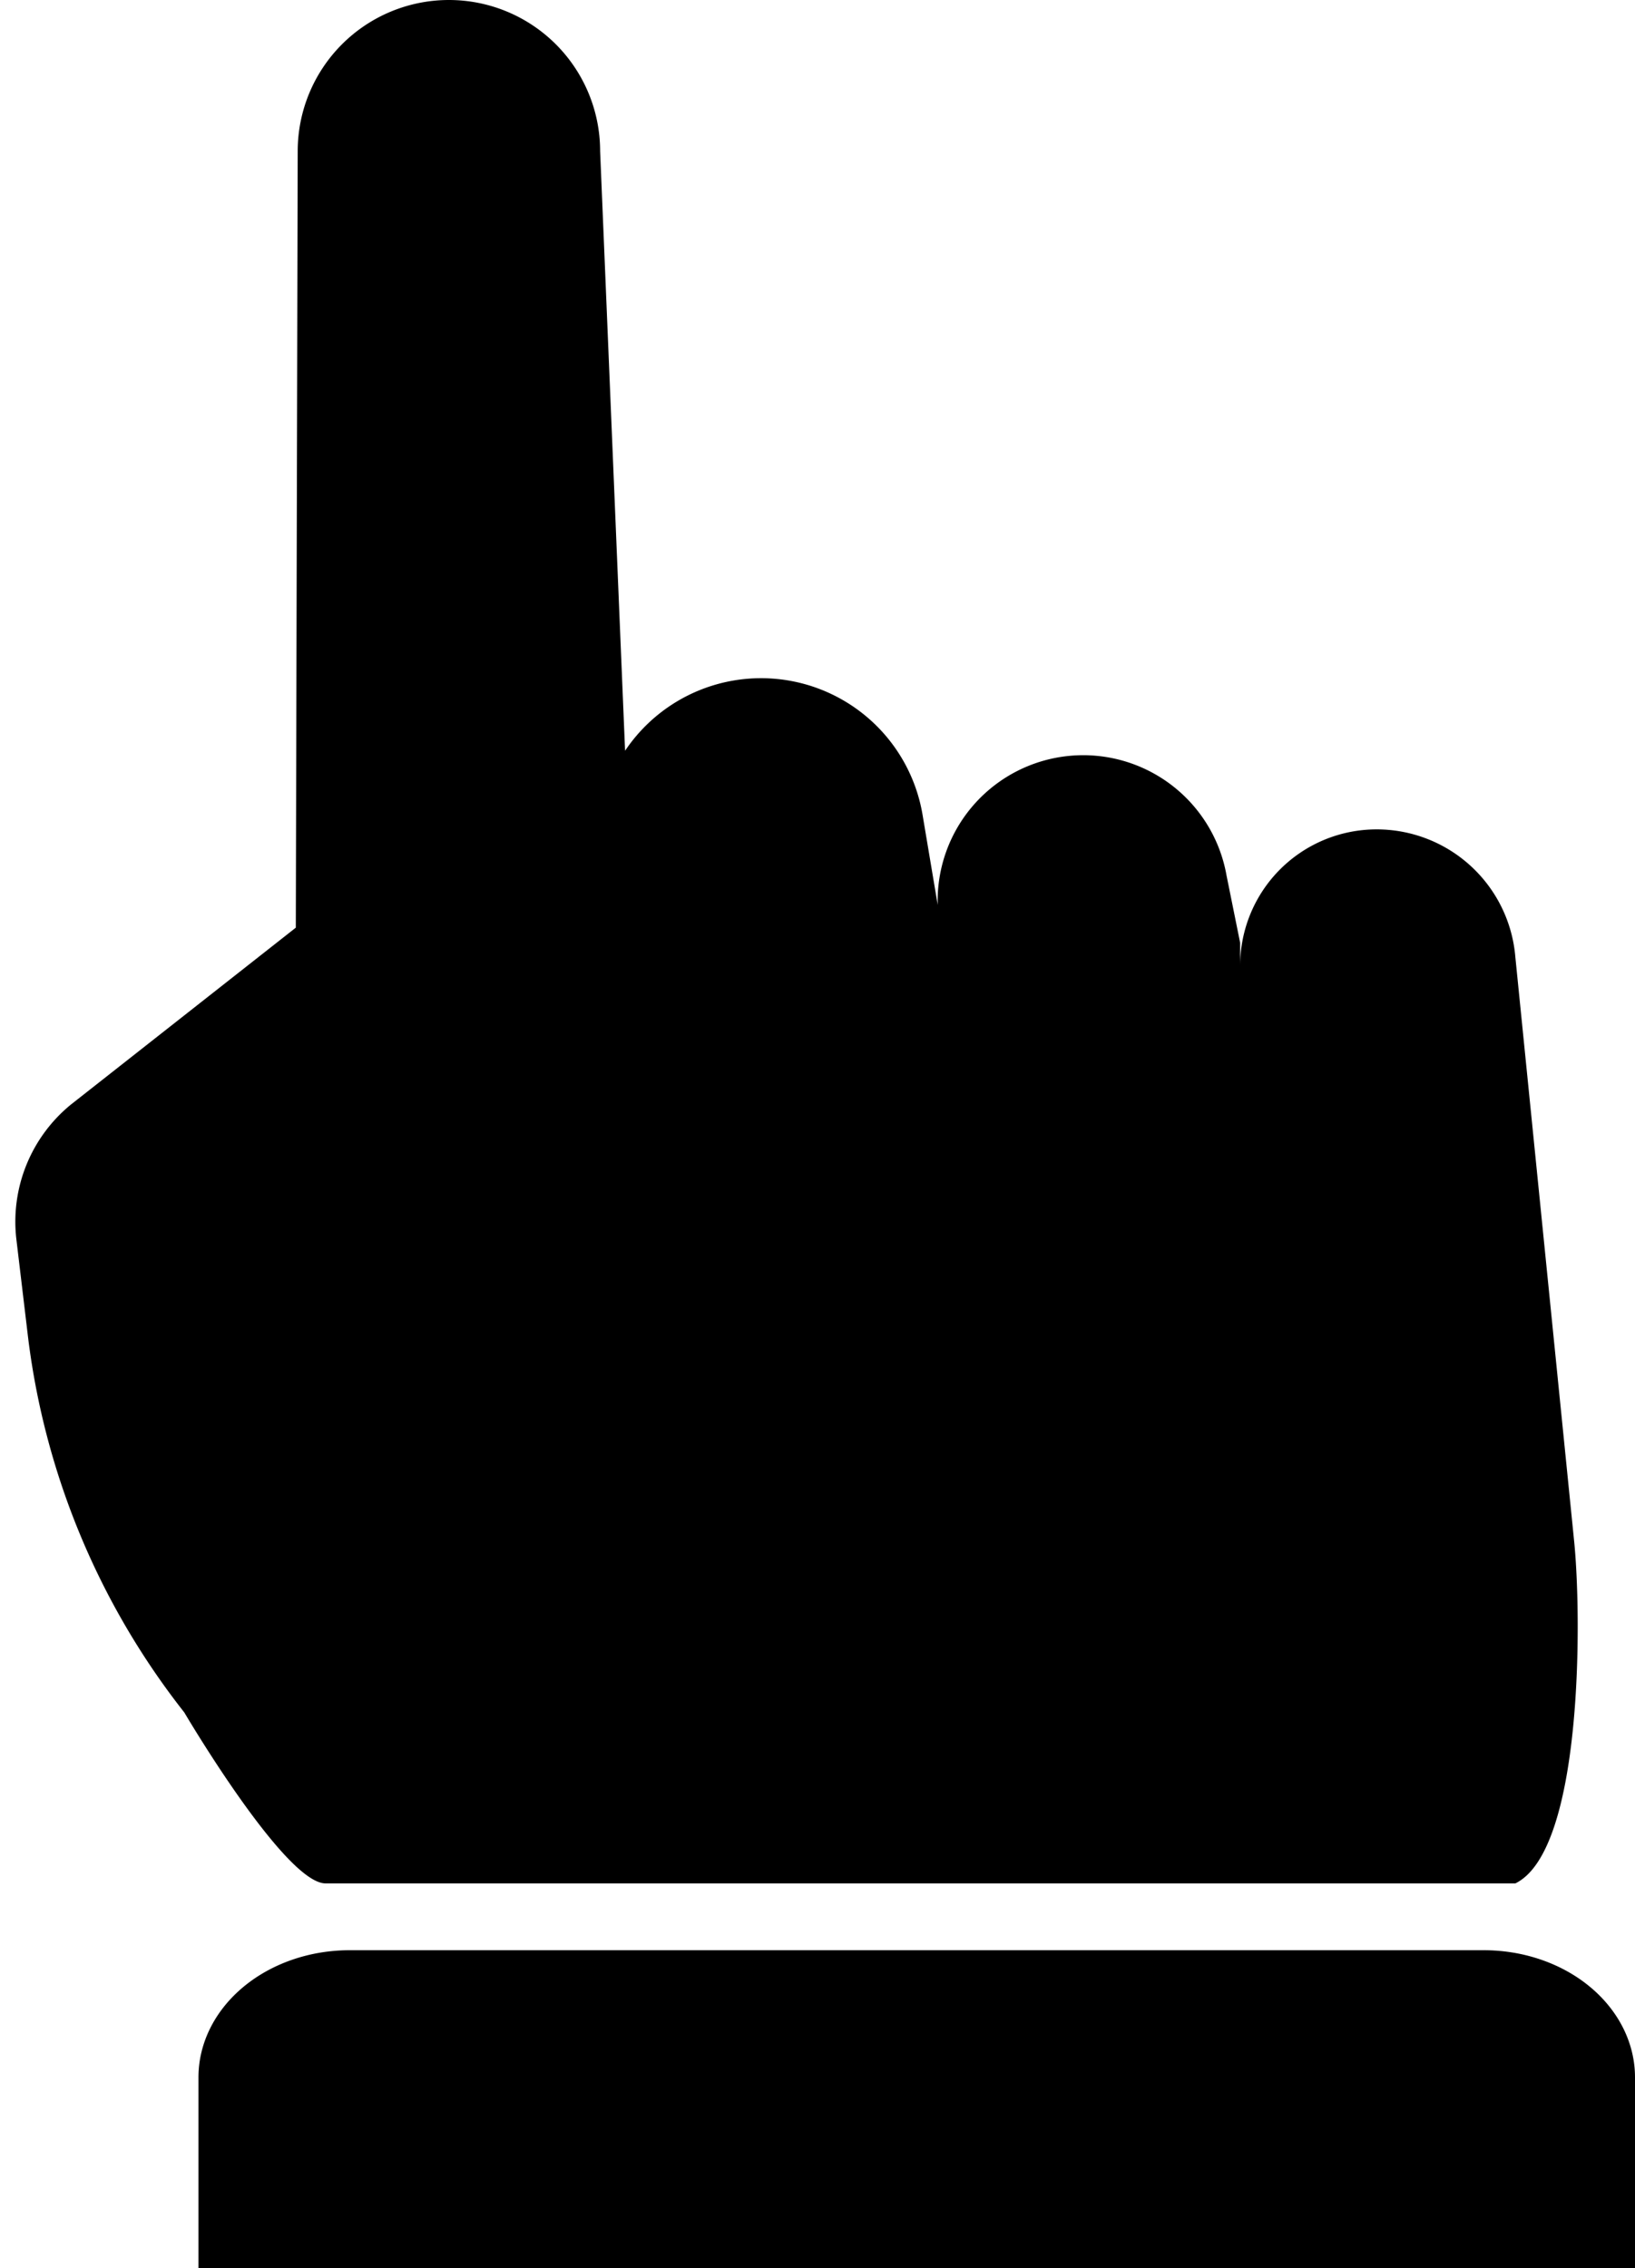 <svg xmlns="http://www.w3.org/2000/svg" fill="none" viewBox="0 0 346 480">
  <path fill="hsl(44deg 100% 56%)" d="M42 480v-40.37c0-7.14 3.37-13.98 9.37-19.03 6-5.05 14.14-7.88 22.63-7.88h240c8.49 0 16.63 2.83 22.63 7.88s9.37 11.9 9.37 19.03V480H42Zm291.16-153.44-12.48-124a29.44 29.44 0 0 0-29.36-27.04 28.88 28.88 0 0 0-28.88 28.88v-4.88l-2.88-14.24a30.8 30.8 0 0 0-61.12 6.24l-3.2-19.04a34.65 34.65 0 0 0-62.96-13.6L127 32a32 32 0 0 0-64 0l-.4 164.32L15 233.76A32 32 0 0 0 3.48 262.4l2.48 20.8A160 160 0 0 0 39 362.4s21.27 36.18 29.9 36.18h251.78c14.19-6.92 14.07-55.53 12.48-72.02Z"/>
</svg>
